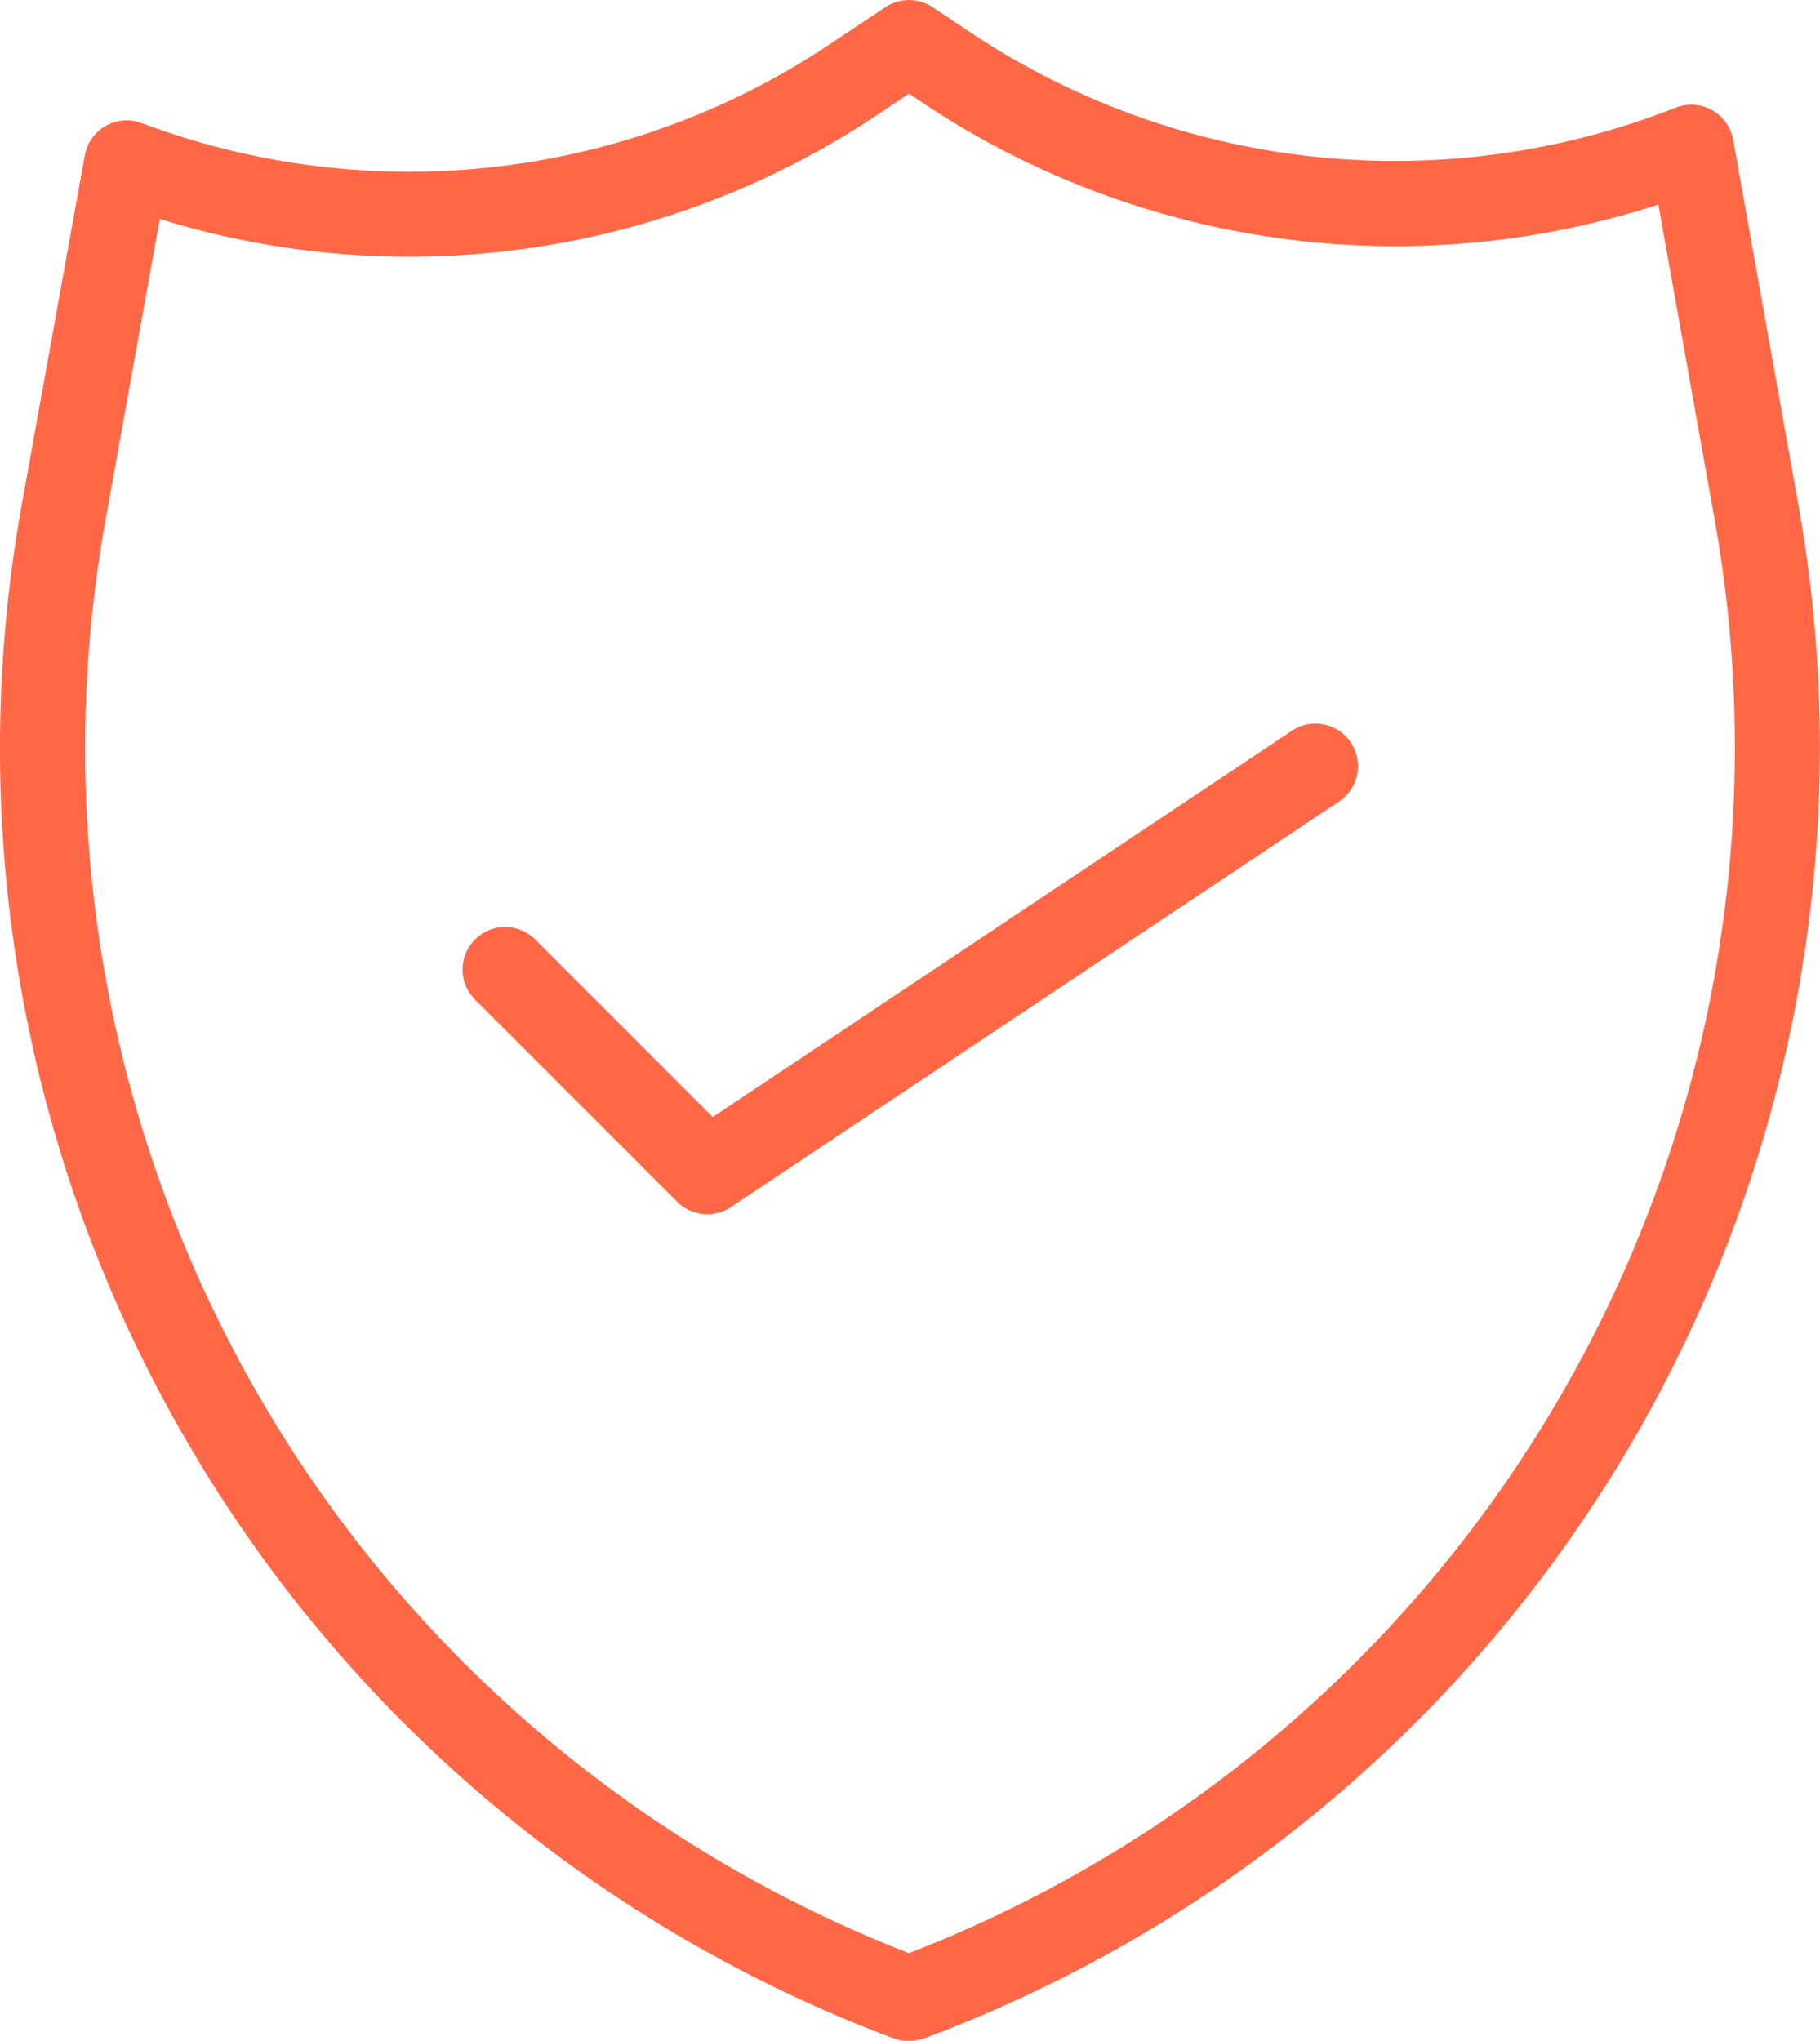 <svg xmlns="http://www.w3.org/2000/svg" width="65.622" height="73.566" viewBox="0 0 65.622 73.566">
  <g id="Group_1111" data-name="Group 1111" transform="translate(-677.906 -3911.3)">
    <path id="Path_11801" data-name="Path 11801" d="M742.75,3929.509l-2.353-13.171a1.537,1.537,0,0,0-.765-1.072,1.555,1.555,0,0,0-1.314-.084A27.6,27.6,0,0,1,713,3912.536l-1.469-.979a1.54,1.54,0,0,0-1.7,0l-2,1.332a27.288,27.288,0,0,1-15.181,4.6h0a27.29,27.29,0,0,1-9.251-1.614l-.409-.146a1.518,1.518,0,0,0-1.284.116,1.534,1.534,0,0,0-.742,1.053l-2.266,12.552a49.655,49.655,0,0,0,31.442,55.335,1.449,1.449,0,0,0,.512.086,1.85,1.85,0,0,0,.636-.113A49.67,49.67,0,0,0,742.75,3929.509Zm-32.067,52.2a46.589,46.589,0,0,1-28.963-51.716l1.948-10.8a30.335,30.335,0,0,0,8.986,1.36h0a30.357,30.357,0,0,0,16.88-5.111l1.147-.767.618.414a30.689,30.689,0,0,0,26.4,3.584l2.033,11.376A46.605,46.605,0,0,1,710.683,3981.706Z" transform="translate(0 0)" fill="#ff6846"/>
    <path id="Path_11802" data-name="Path 11802" d="M718.7,3928.573,697.811,3942.5l-6.423-6.423a1.533,1.533,0,0,0-2.168,2.167l7.312,7.312a1.533,1.533,0,0,0,1.934.192l21.93-14.623a1.532,1.532,0,1,0-1.7-2.55Z" transform="translate(5.791 9.067)" fill="#ff6846"/>
  </g>
</svg>

